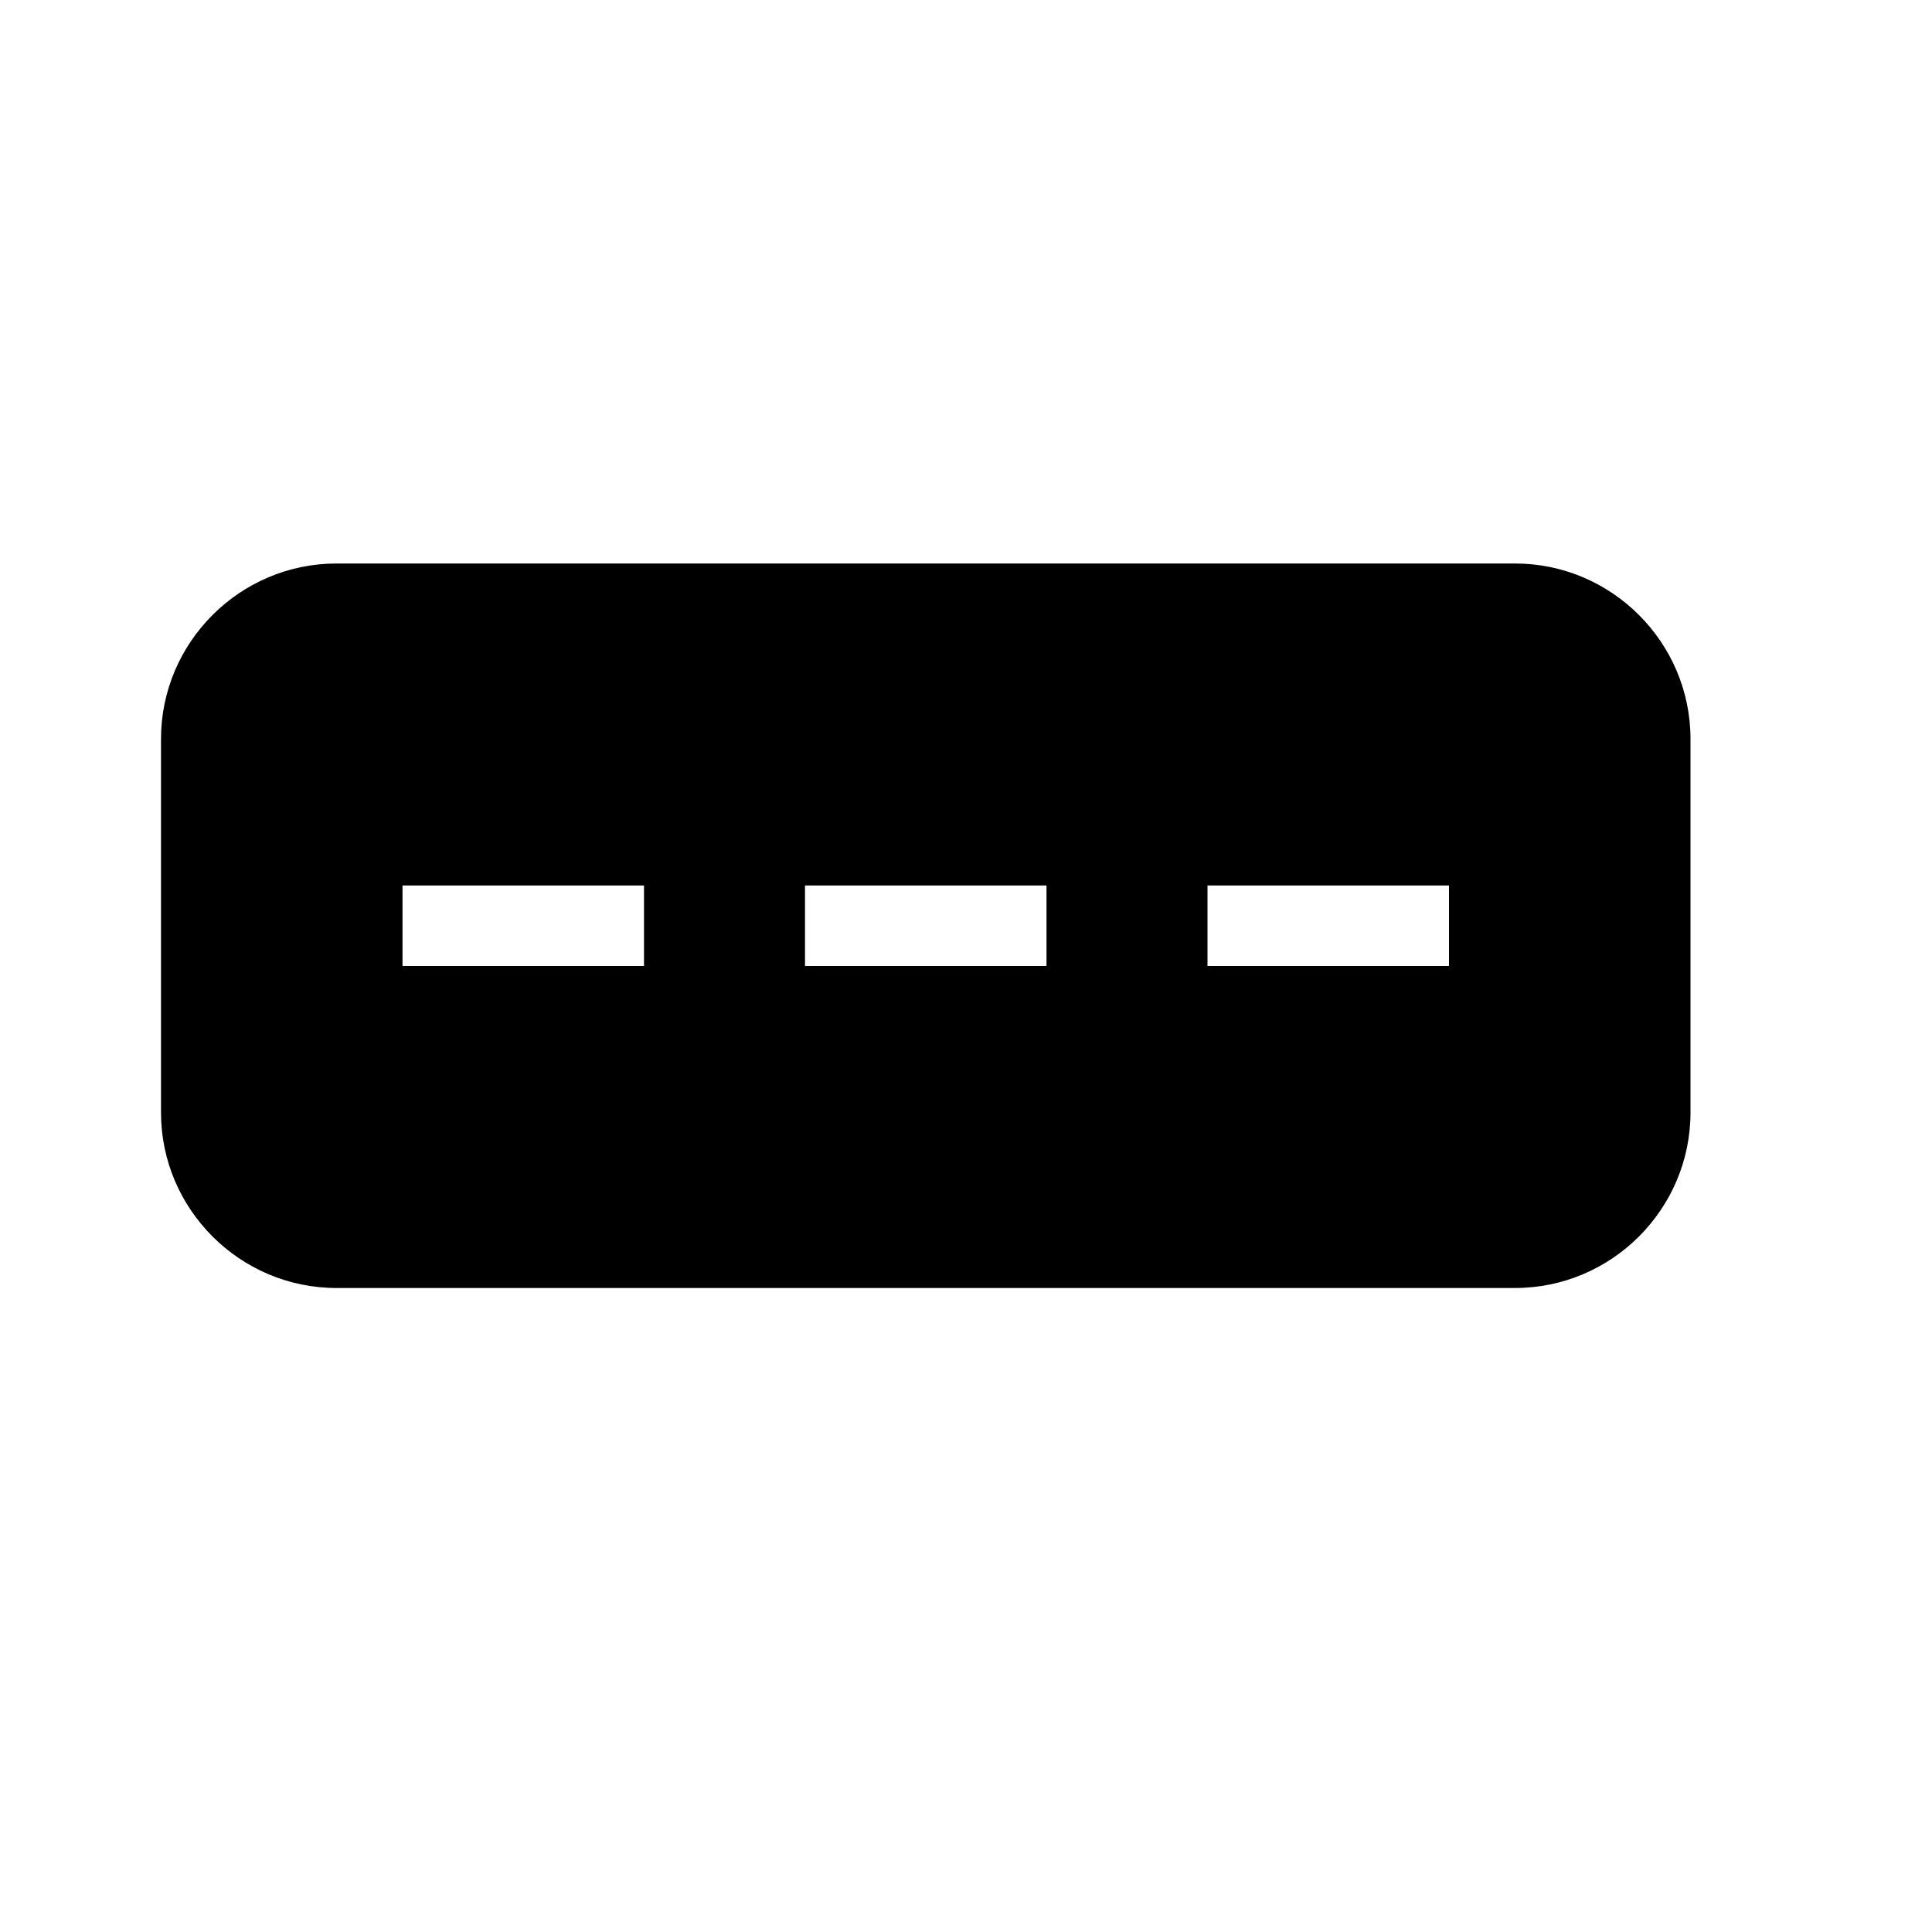 <svg xmlns="http://www.w3.org/2000/svg" width="24" height="24" viewBox="0 0 24 24">
  <path fill-rule="evenodd" d="M15,12 L18,12 L18,11 L15,11 L15,12 Z M10,12 L13,12 L13,11 L10,11 L10,12 Z M5,12 L8,12 L8,11 L5,11 L5,12 Z M18.82,7 L4.18,7 C2.98,7 2,7.98 2,9.18 L2,13.82 C2,15.02 2.98,16 4.18,16 L18.82,16 C20.02,16 21,15.02 21,13.82 L21,9.18 C21,7.98 20.02,7 18.82,7 L18.82,7 Z"/>
</svg>
